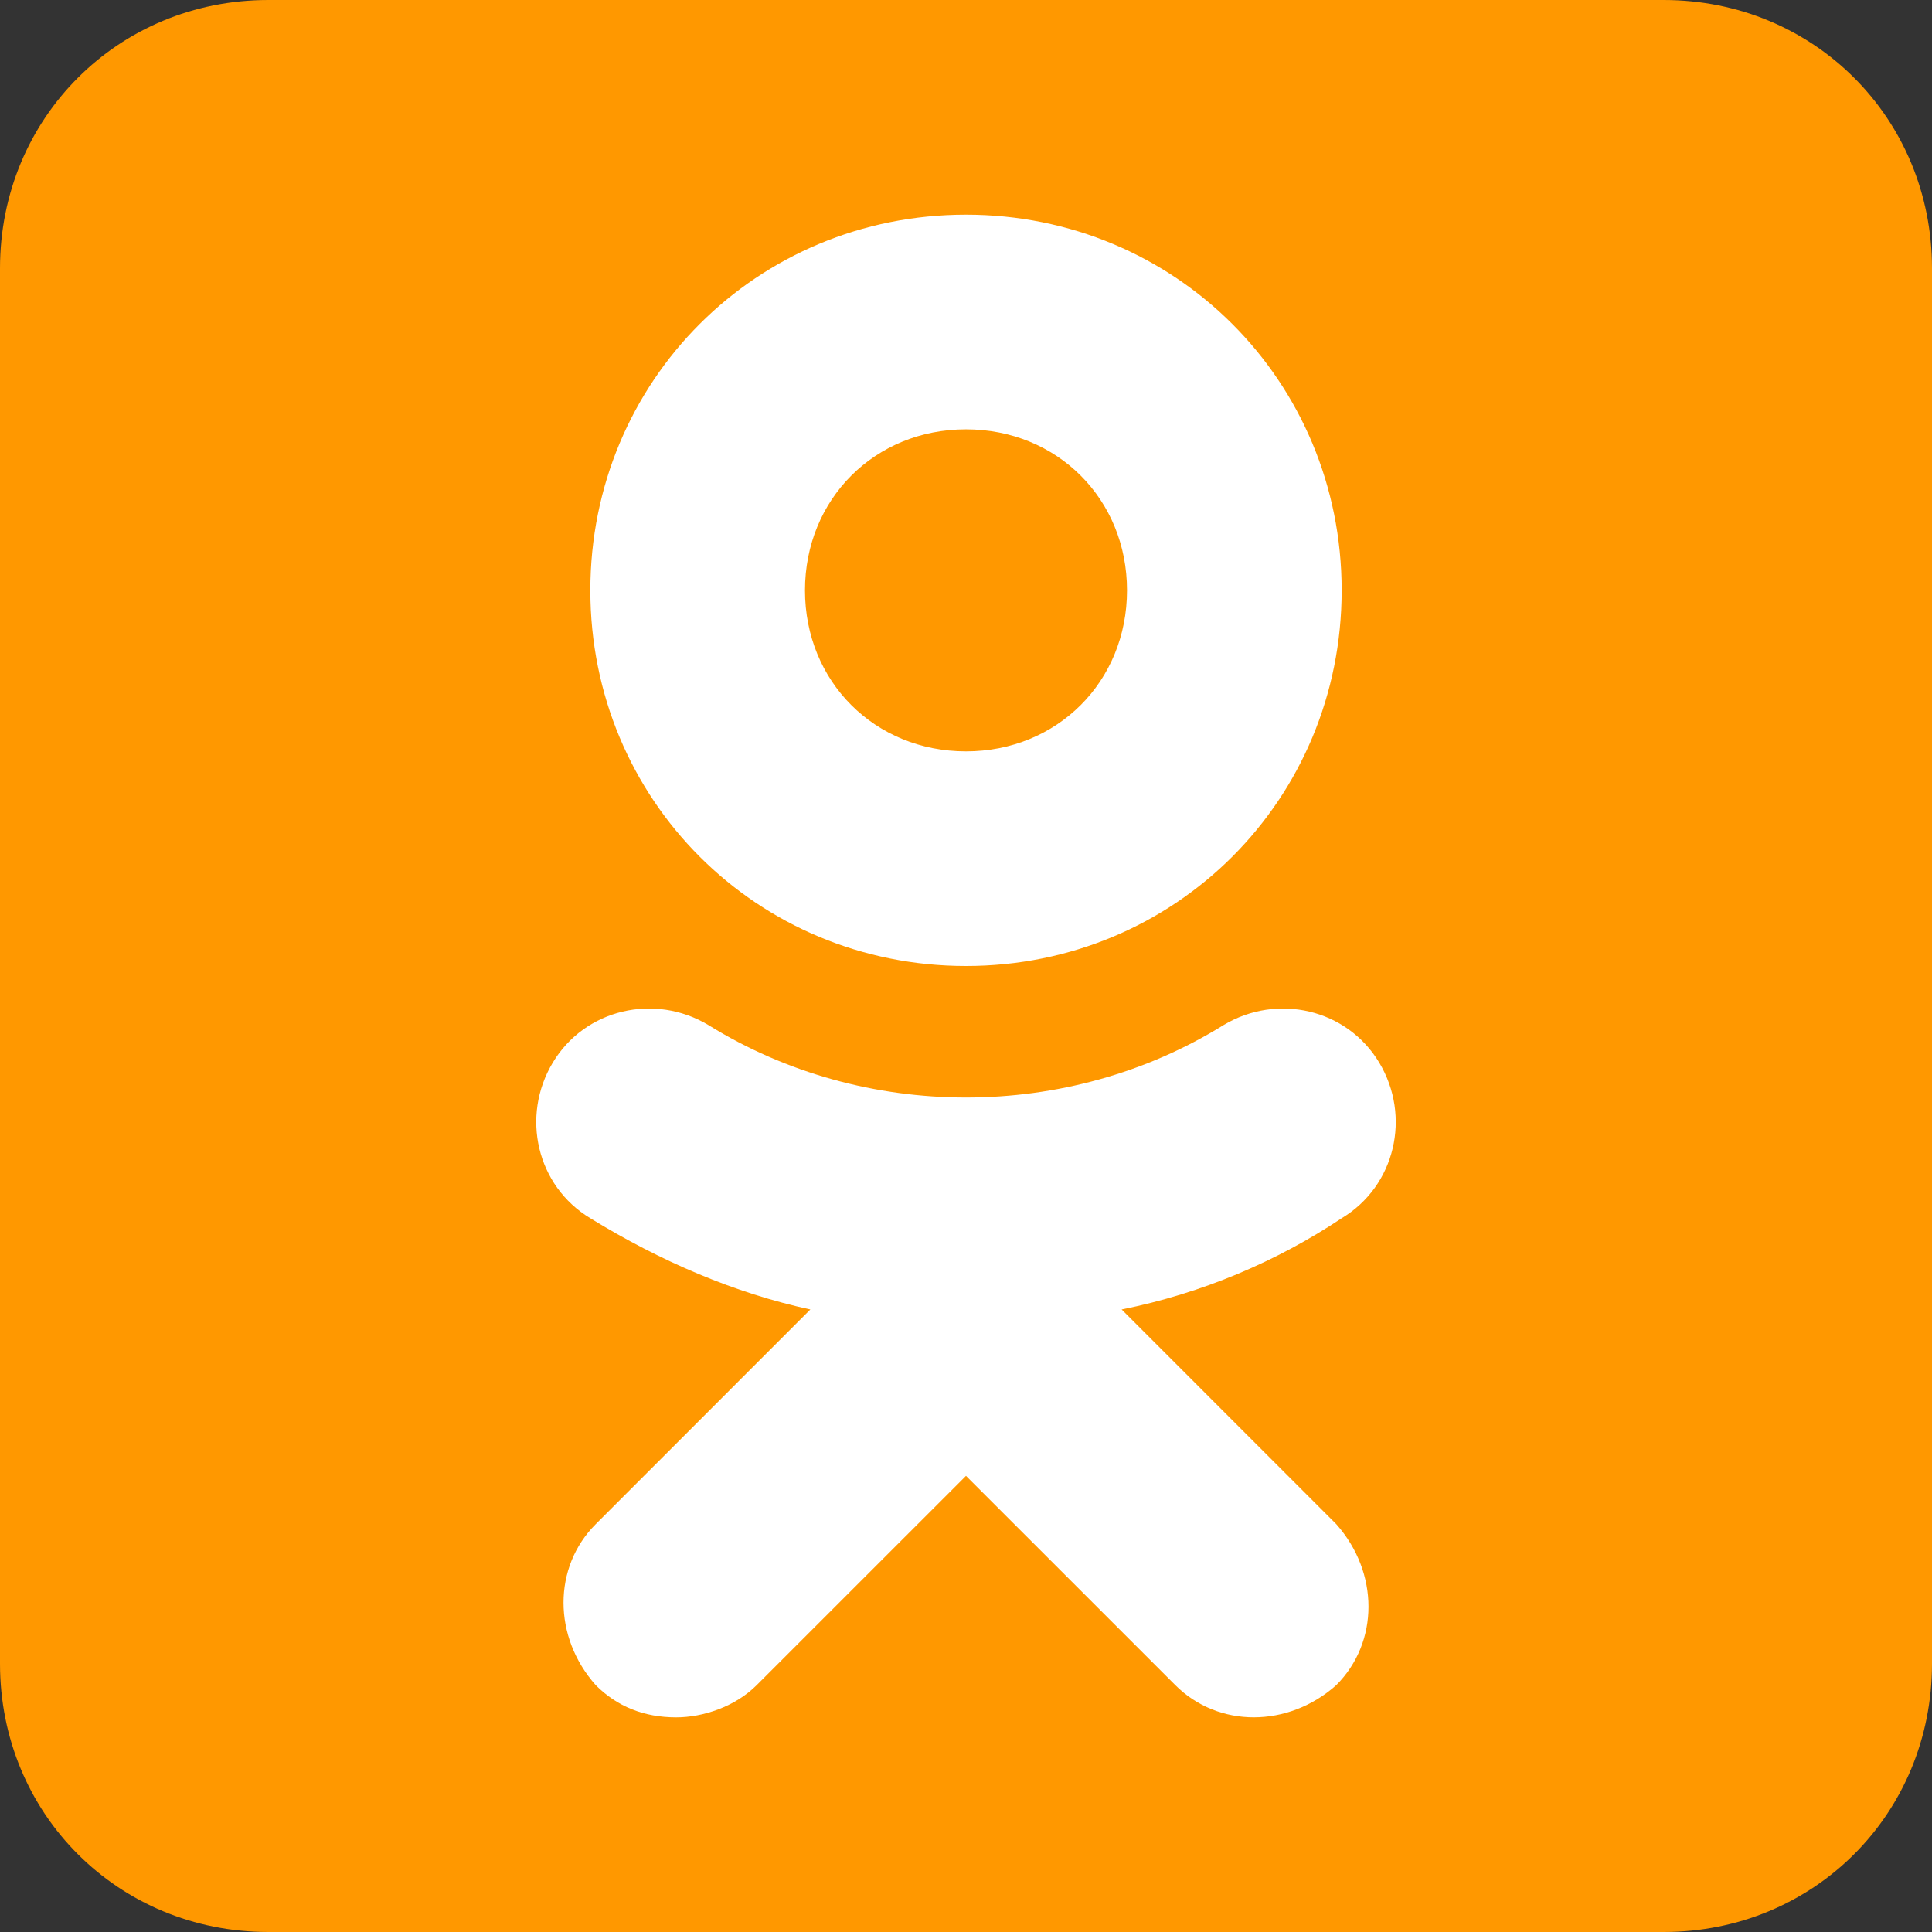 <svg width="50" height="50" viewBox="0 0 50 50" fill="none" xmlns="http://www.w3.org/2000/svg">
<rect x="0" y="0" width="50" height="50" fill="#333333" stroke="none"/>
<path d="M50 43.056C50 46.944 46.944 50 43.056 50H6.944C3.056 50 0 46.944 0 43.056V6.944C0 3.056 3.056 0 6.944 0H43.056C46.944 0 50 3.056 50 6.944V43.056Z" fill="#FF9800"/>
<path d="M29.028 33.889C31.111 33.472 33.056 32.639 34.722 31.528C36.111 30.695 36.528 28.889 35.694 27.5C34.861 26.111 33.056 25.695 31.667 26.528C27.639 29.028 22.361 29.028 18.333 26.528C16.945 25.695 15.139 26.111 14.306 27.5C13.472 28.889 13.889 30.695 15.278 31.528C17.083 32.639 19.028 33.472 20.972 33.889L15.417 39.445C14.306 40.556 14.306 42.361 15.417 43.611C15.972 44.167 16.667 44.445 17.5 44.445C18.195 44.445 19.028 44.167 19.583 43.611L25 38.195L30.417 43.611C31.528 44.722 33.333 44.722 34.583 43.611C35.694 42.5 35.694 40.695 34.583 39.445L29.028 33.889ZM25 5.556C19.583 5.556 15.278 9.861 15.278 15.278C15.278 20.695 19.583 25 25 25C30.417 25 34.722 20.695 34.722 15.278C34.722 9.861 30.417 5.556 25 5.556ZM25 19.445C22.639 19.445 20.833 17.639 20.833 15.278C20.833 12.917 22.639 11.111 25 11.111C27.361 11.111 29.167 12.917 29.167 15.278C29.167 17.639 27.361 19.445 25 19.445Z" fill="white"/>
</svg>
